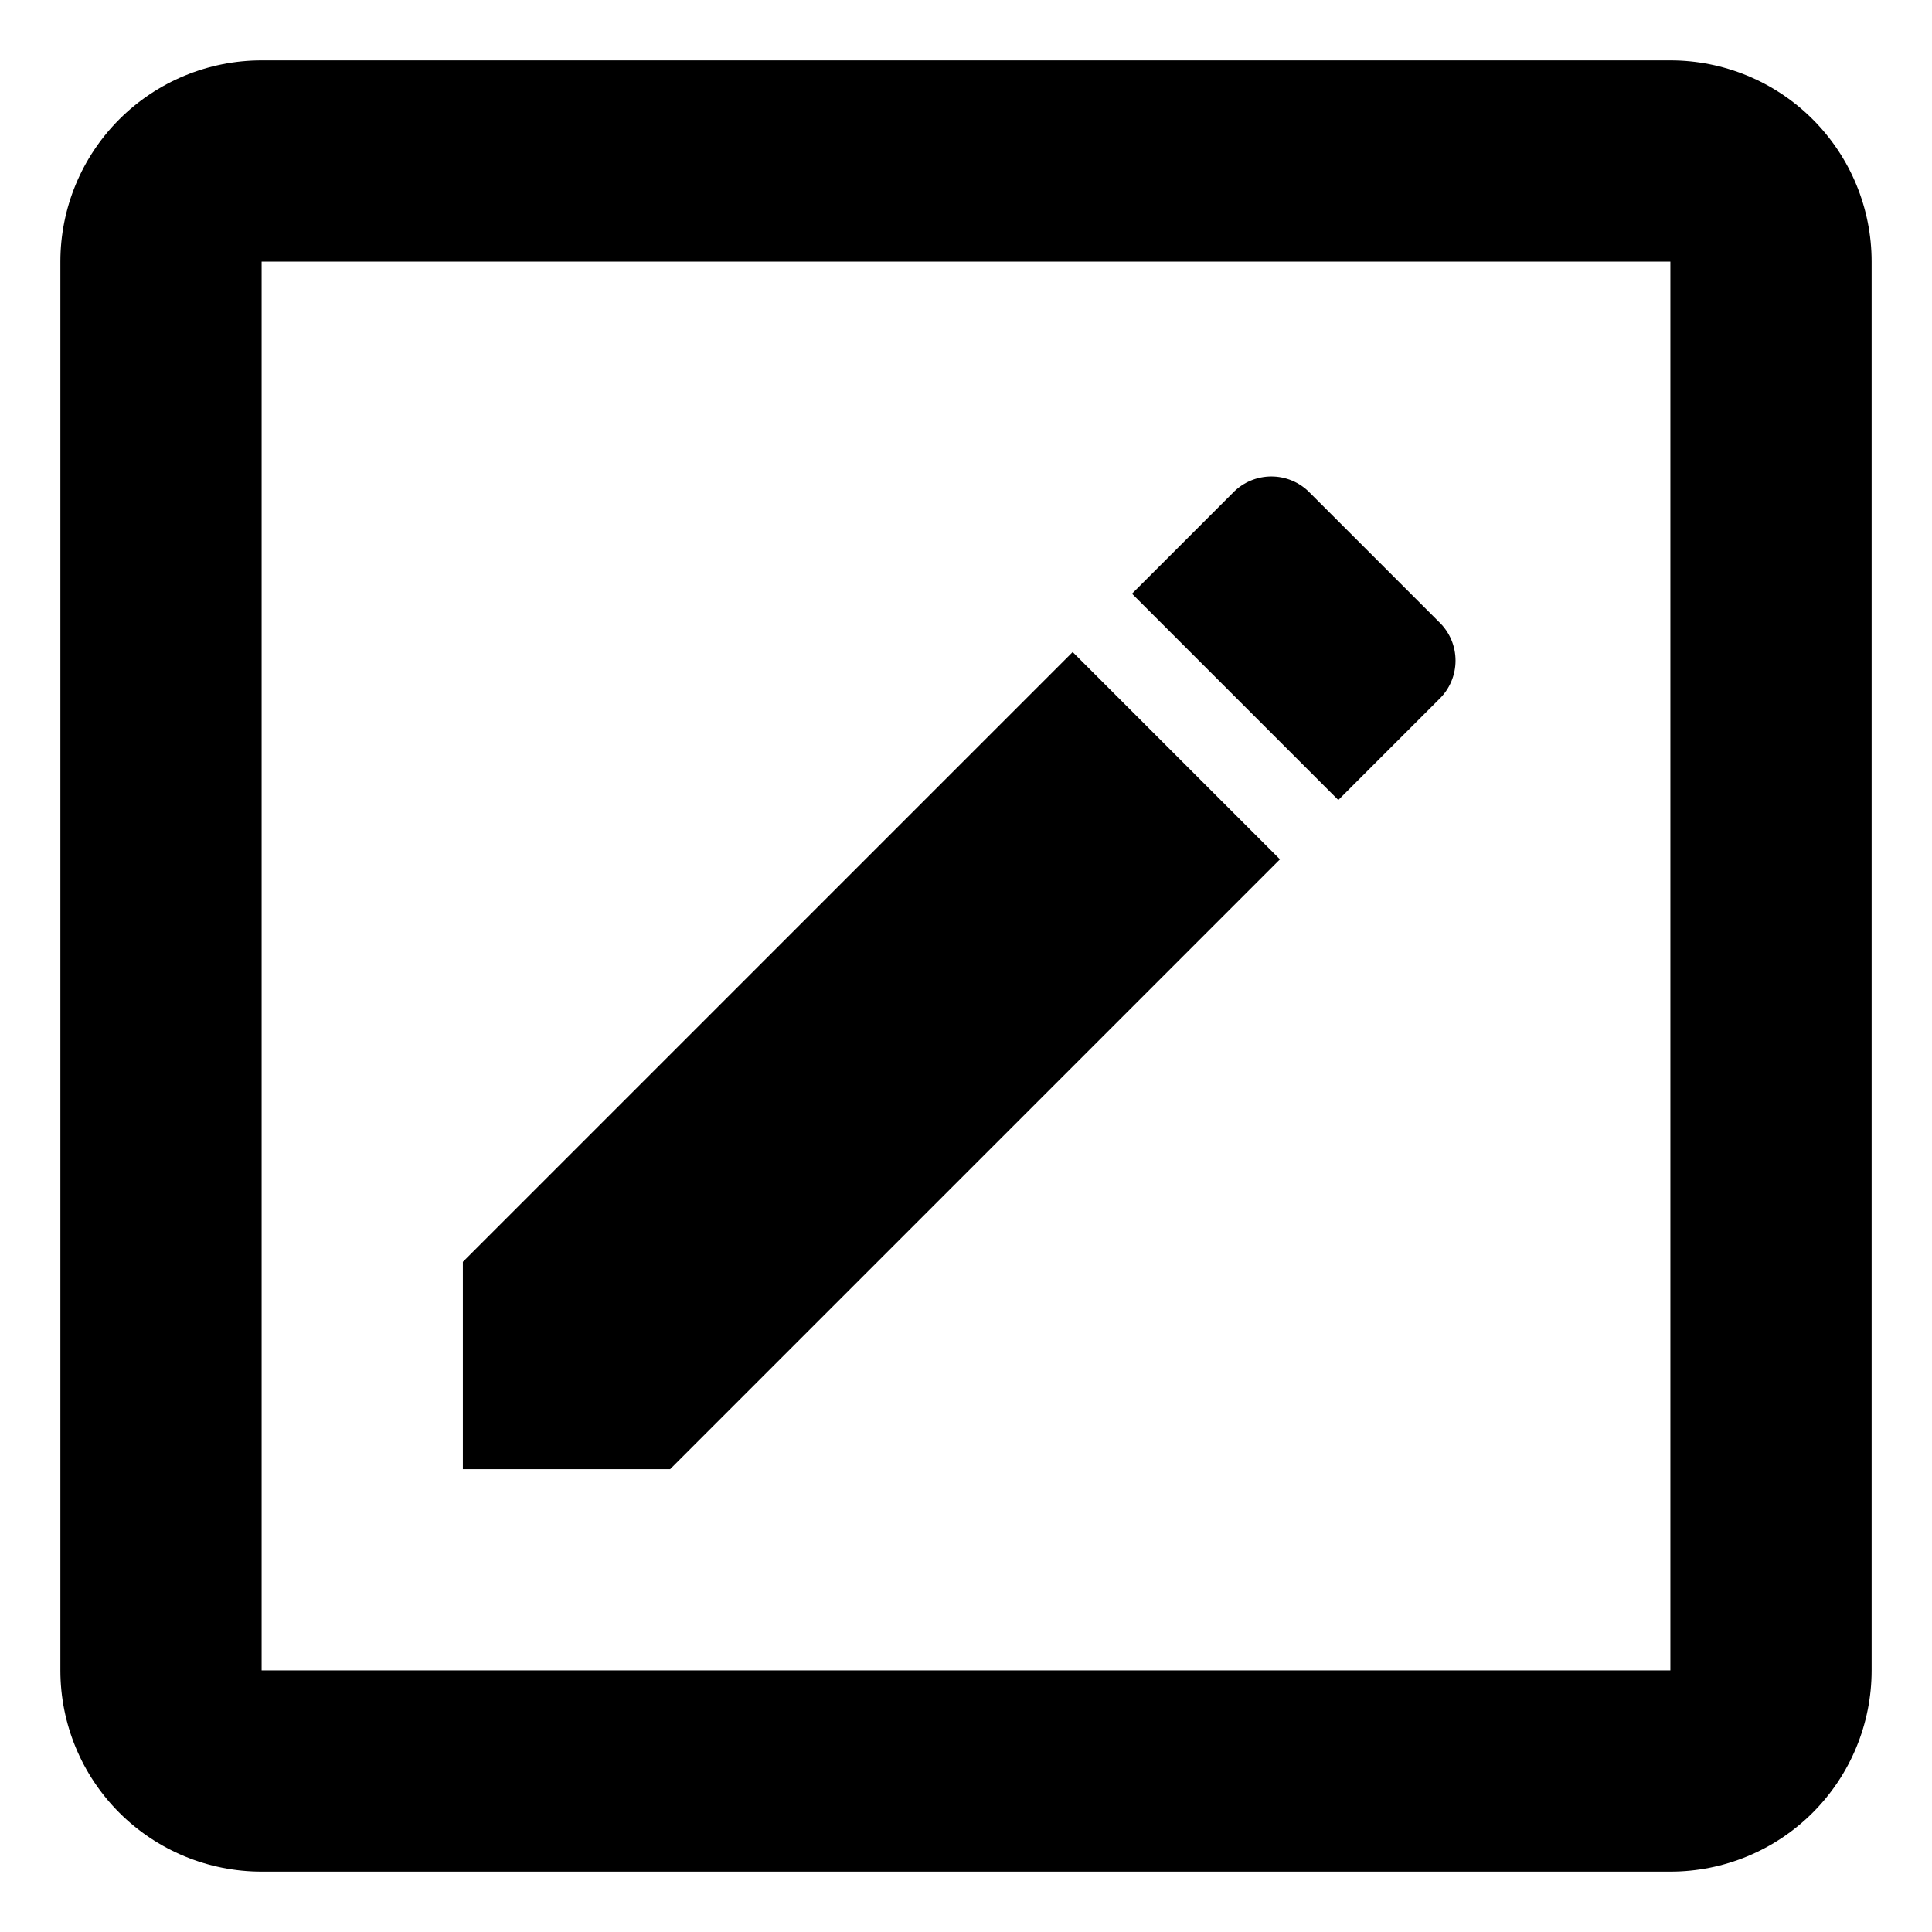 <svg width="24" height="24" viewBox="0 0 24 24" fill="none" xmlns="http://www.w3.org/2000/svg">
<path d="M20.75 20.75V3.25H3.25V20.75H20.75ZM20.75 0.75C21.413 0.75 22.049 1.013 22.518 1.482C22.987 1.951 23.25 2.587 23.25 3.25V20.75C23.25 21.413 22.987 22.049 22.518 22.518C22.049 22.987 21.413 23.25 20.75 23.25H3.25C2.587 23.25 1.951 22.987 1.482 22.518C1.013 22.049 0.75 21.413 0.75 20.75V3.25C0.75 2.587 1.013 1.951 1.482 1.482C1.951 1.013 2.587 0.75 3.25 0.75H20.75ZM17.875 8.688L16.625 9.938L14.062 7.375L15.312 6.125C15.575 5.85 16.012 5.85 16.275 6.125L17.875 7.725C18.15 7.987 18.15 8.425 17.875 8.688ZM5.75 15.675L13.325 8.1L15.9 10.675L8.325 18.25H5.75V15.675Z" fill="black"/>
</svg>
